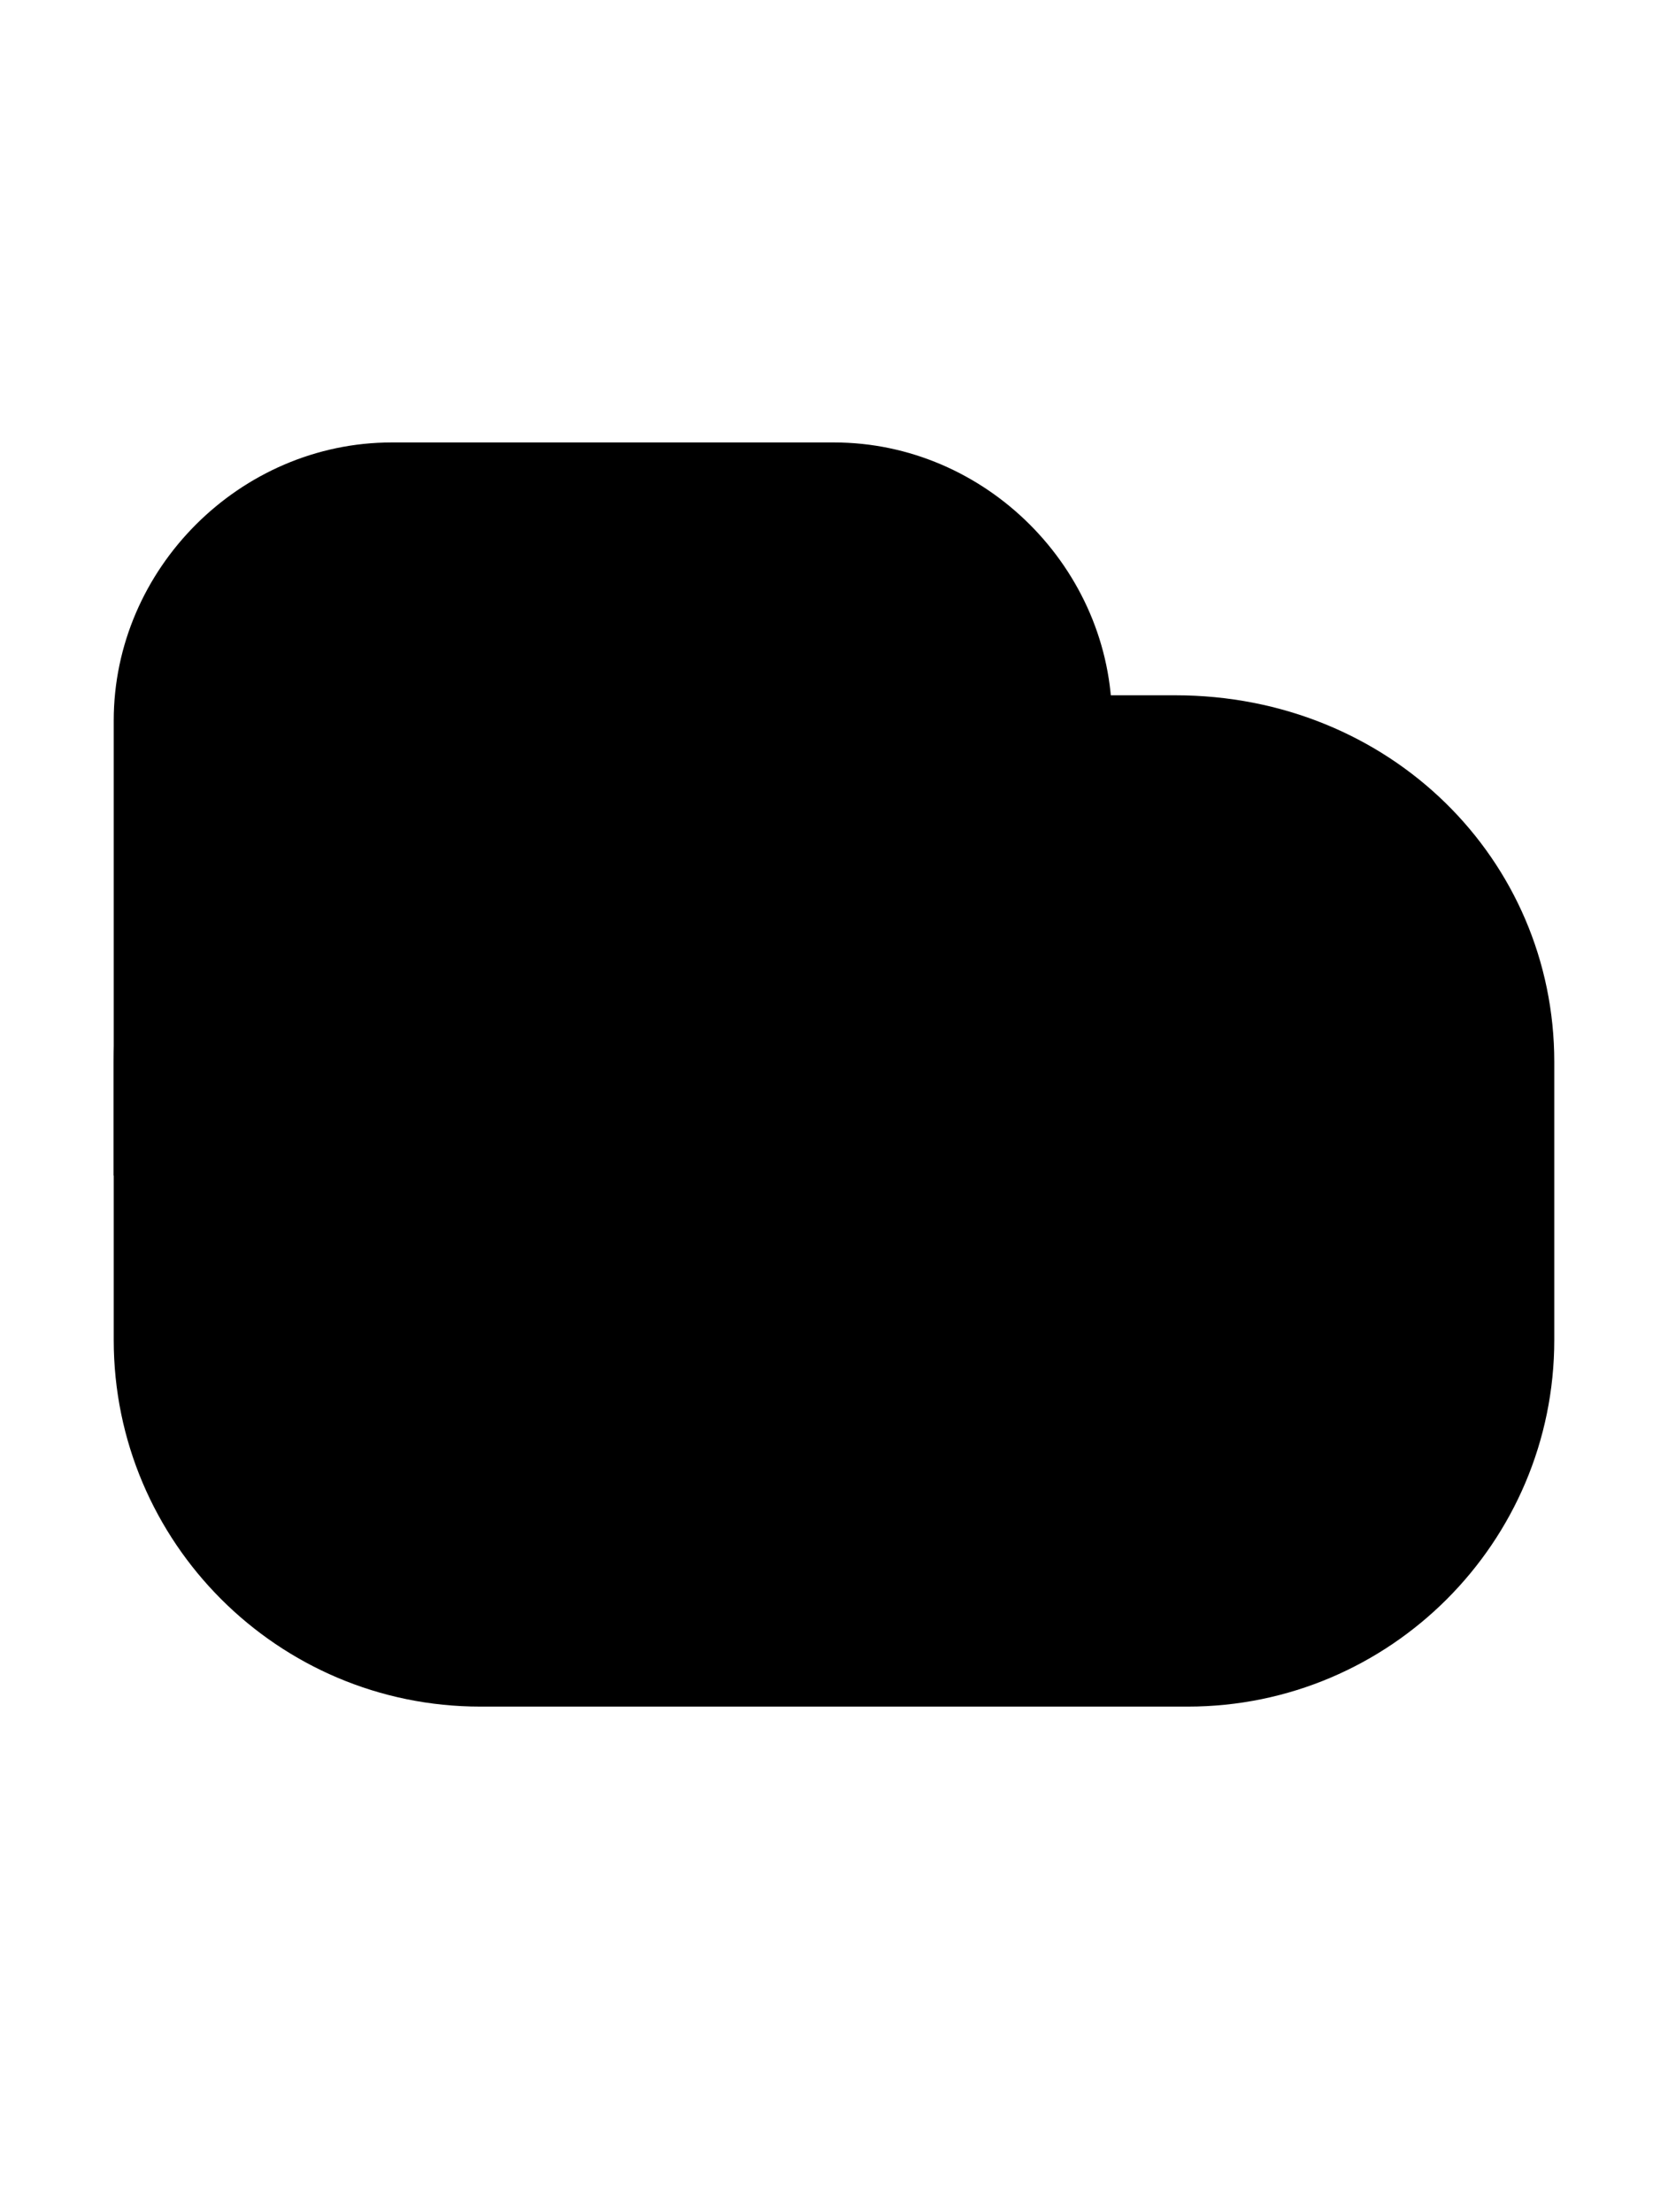 <?xml version="1.0" encoding="utf-8"?>
<!-- Generator: Adobe Illustrator 27.9.1, SVG Export Plug-In . SVG Version: 6.00 Build 0)  -->
<svg version="1.1" id="Layer_1" xmlns="http://www.w3.org/2000/svg" xmlns:xlink="http://www.w3.org/1999/xlink" x="0px" y="0px"
	 viewBox="0 0 13.2 17.5" style="enable-background:new 0 0 13.2 17.5;" xml:space="preserve">
<g>
	<path d="M12.3,8.4v2.2c0,1.6-1.3,2.9-2.9,2.9H3.8c-1.6,0-2.9-1.3-2.9-2.9V8.4c0-1.6,1.3-2.9,2.9-2.9h5.5C11,5.5,12.3,6.8,12.3,8.4z
		"/>
	<path d="M0.9,9.3l3.5-2.1l4.4-1.5c0-1.2-1-2.2-2.2-2.2H3.1c-1.2,0-2.2,1-2.2,2.2C0.9,5.7,0.9,9.3,0.9,9.3z"/>
</g>
</svg>
